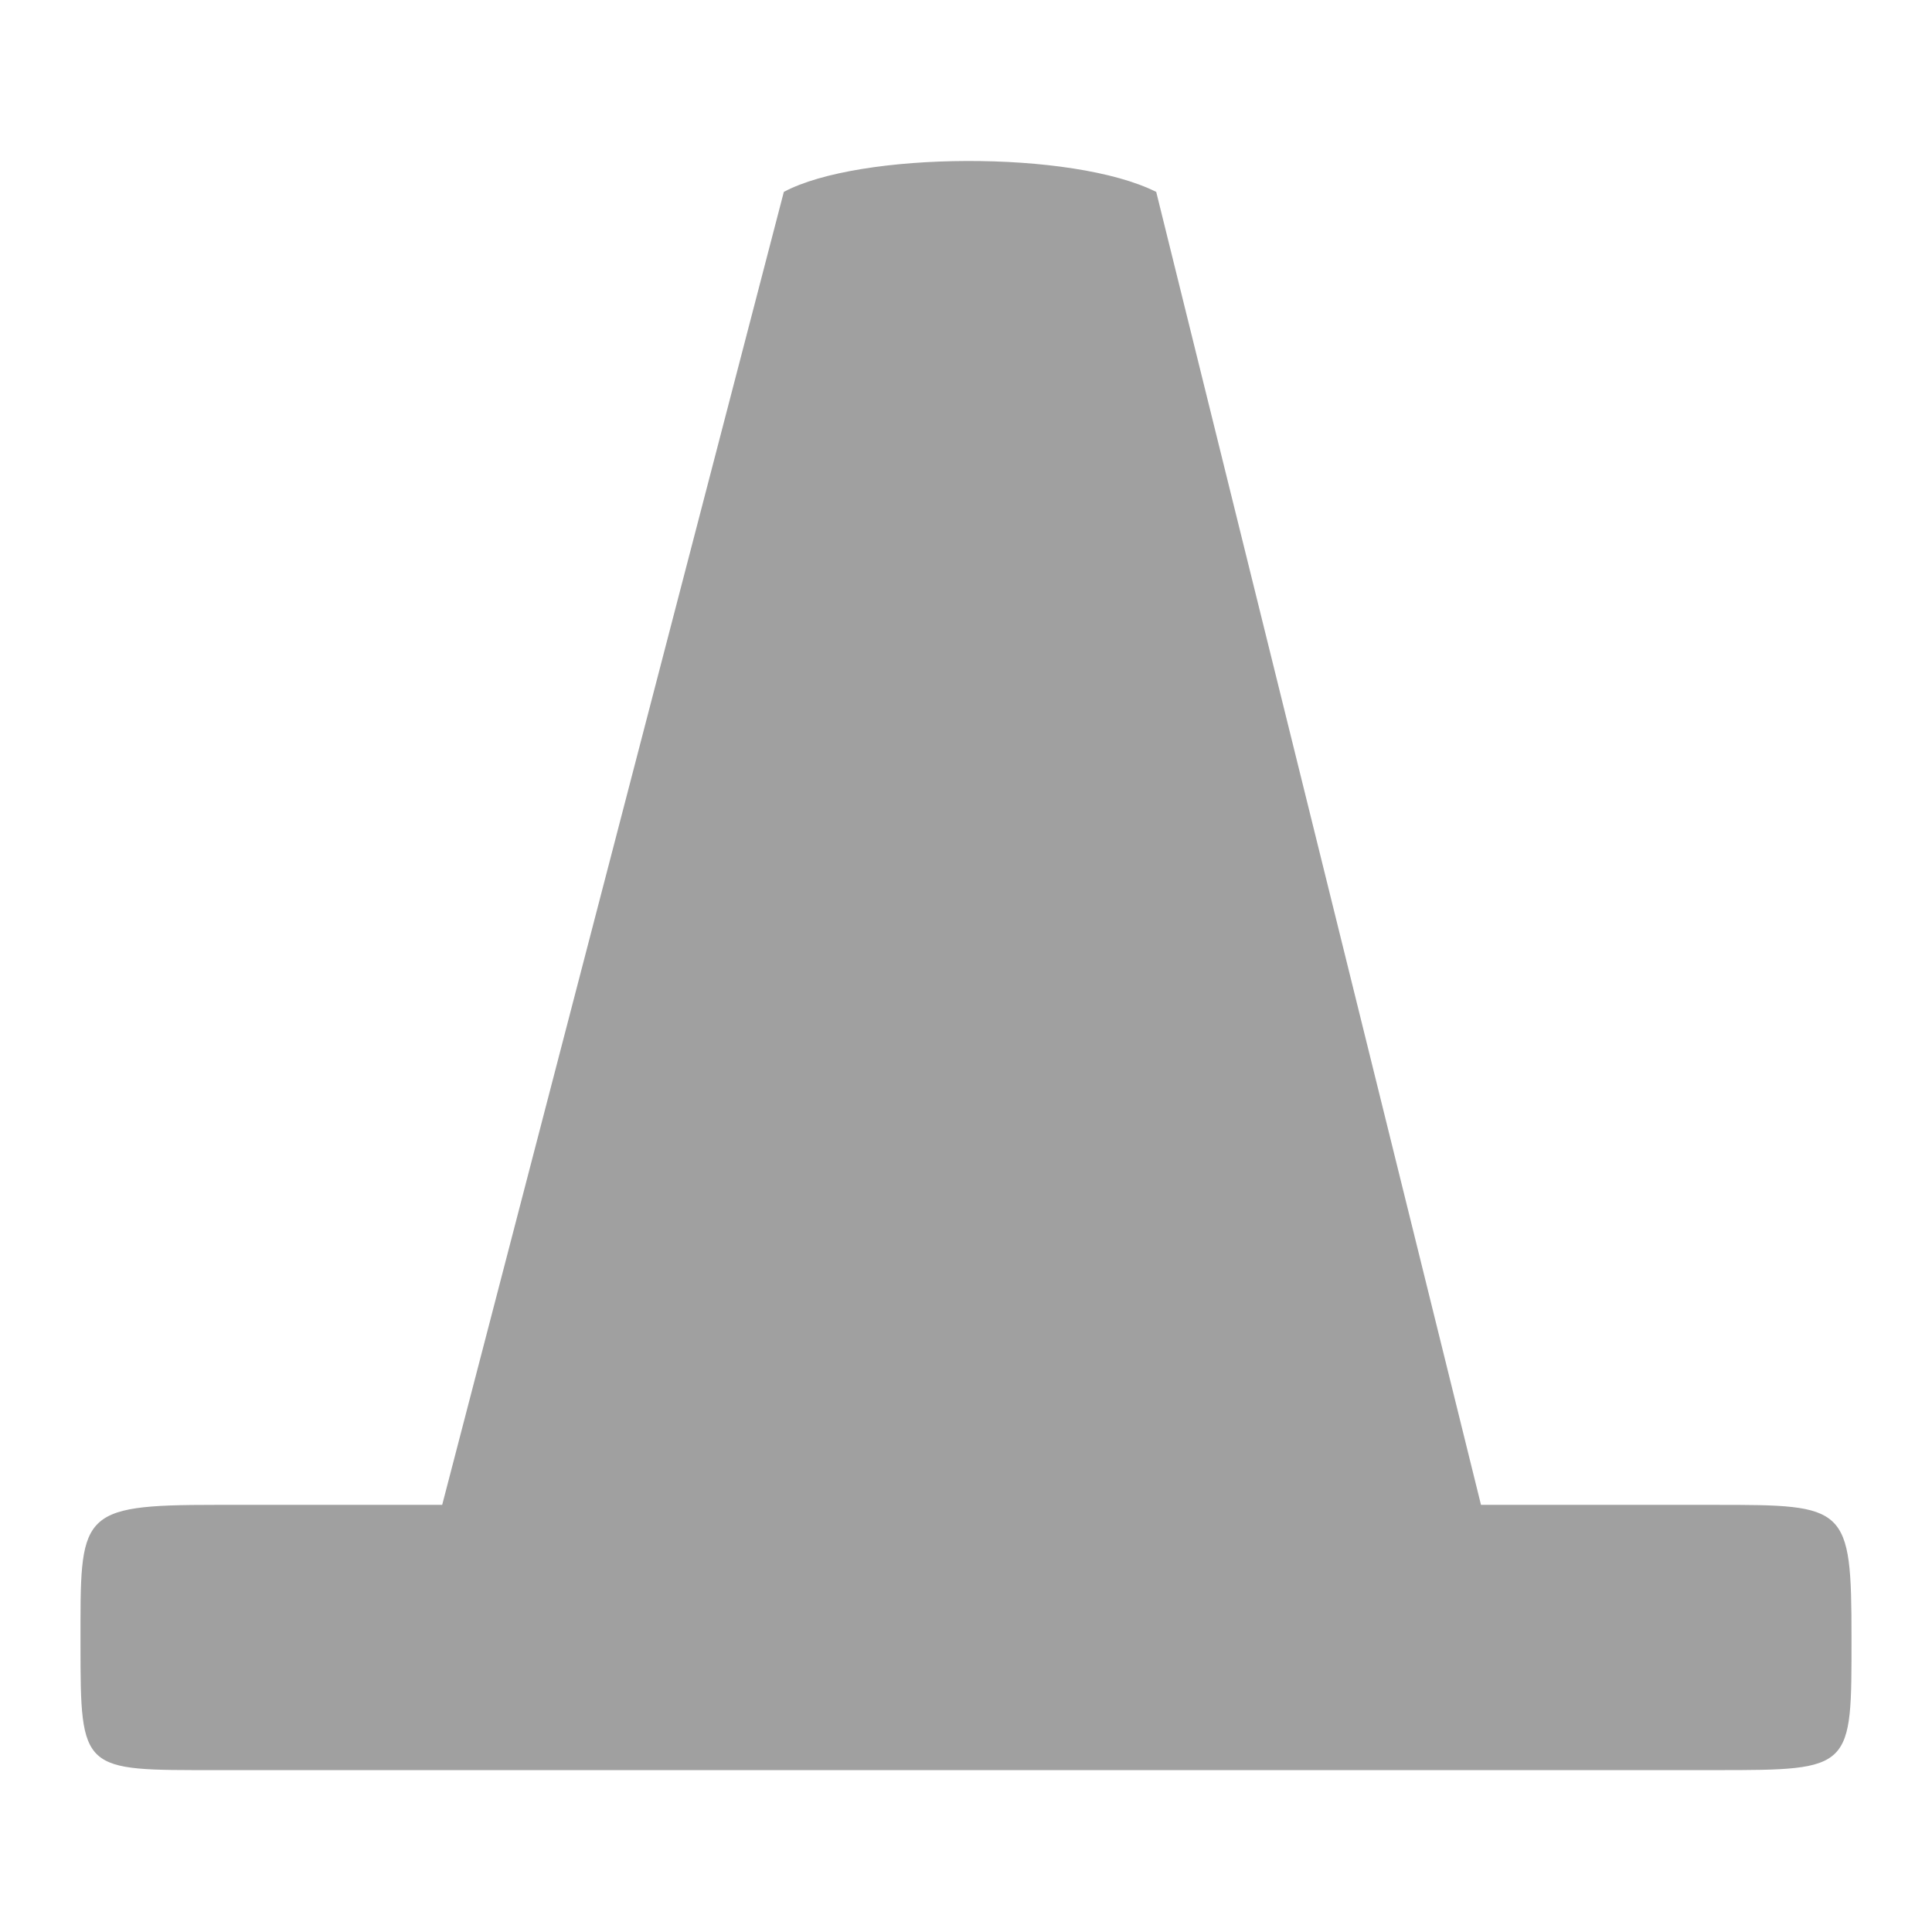 <svg xmlns="http://www.w3.org/2000/svg" xmlns:xlink="http://www.w3.org/1999/xlink" width="48" height="48">
  <defs id="acyl-settings">
    <linearGradient id="acyl-gradient" x1="0%" x2="0%" y1="0%" y2="100%">
      <stop offset="100%" style="stop-color:#A0A0A0;stop-opacity:1"/>
    </linearGradient>
    <g id="acyl-filter">
  </g>
    <g id="acyl-drawing">
      <path d="m 19.474,4.768 -8.488,32.62 -5.621,0 C 1.915,37.388 2,37.595 2,40.855 c 0,3.179 0.031,3.123 3.365,3.123 l 37.27,0 c 3.409,0 3.365,-0.015 3.365,-3.295 0,-3.28 -0.126,-3.295 -3.365,-3.295 l -5.84,0 -8.069,-32.62 c -2.088,-1.047 -7.381,-1.002 -9.253,0 z" id="path-main"/>
    </g>
  </defs>
  <g id="acyl-visual">
    <use id="visible1" style="fill:url(#acyl-gradient)" xlink:href="#acyl-drawing"/>
  </g>
</svg>
